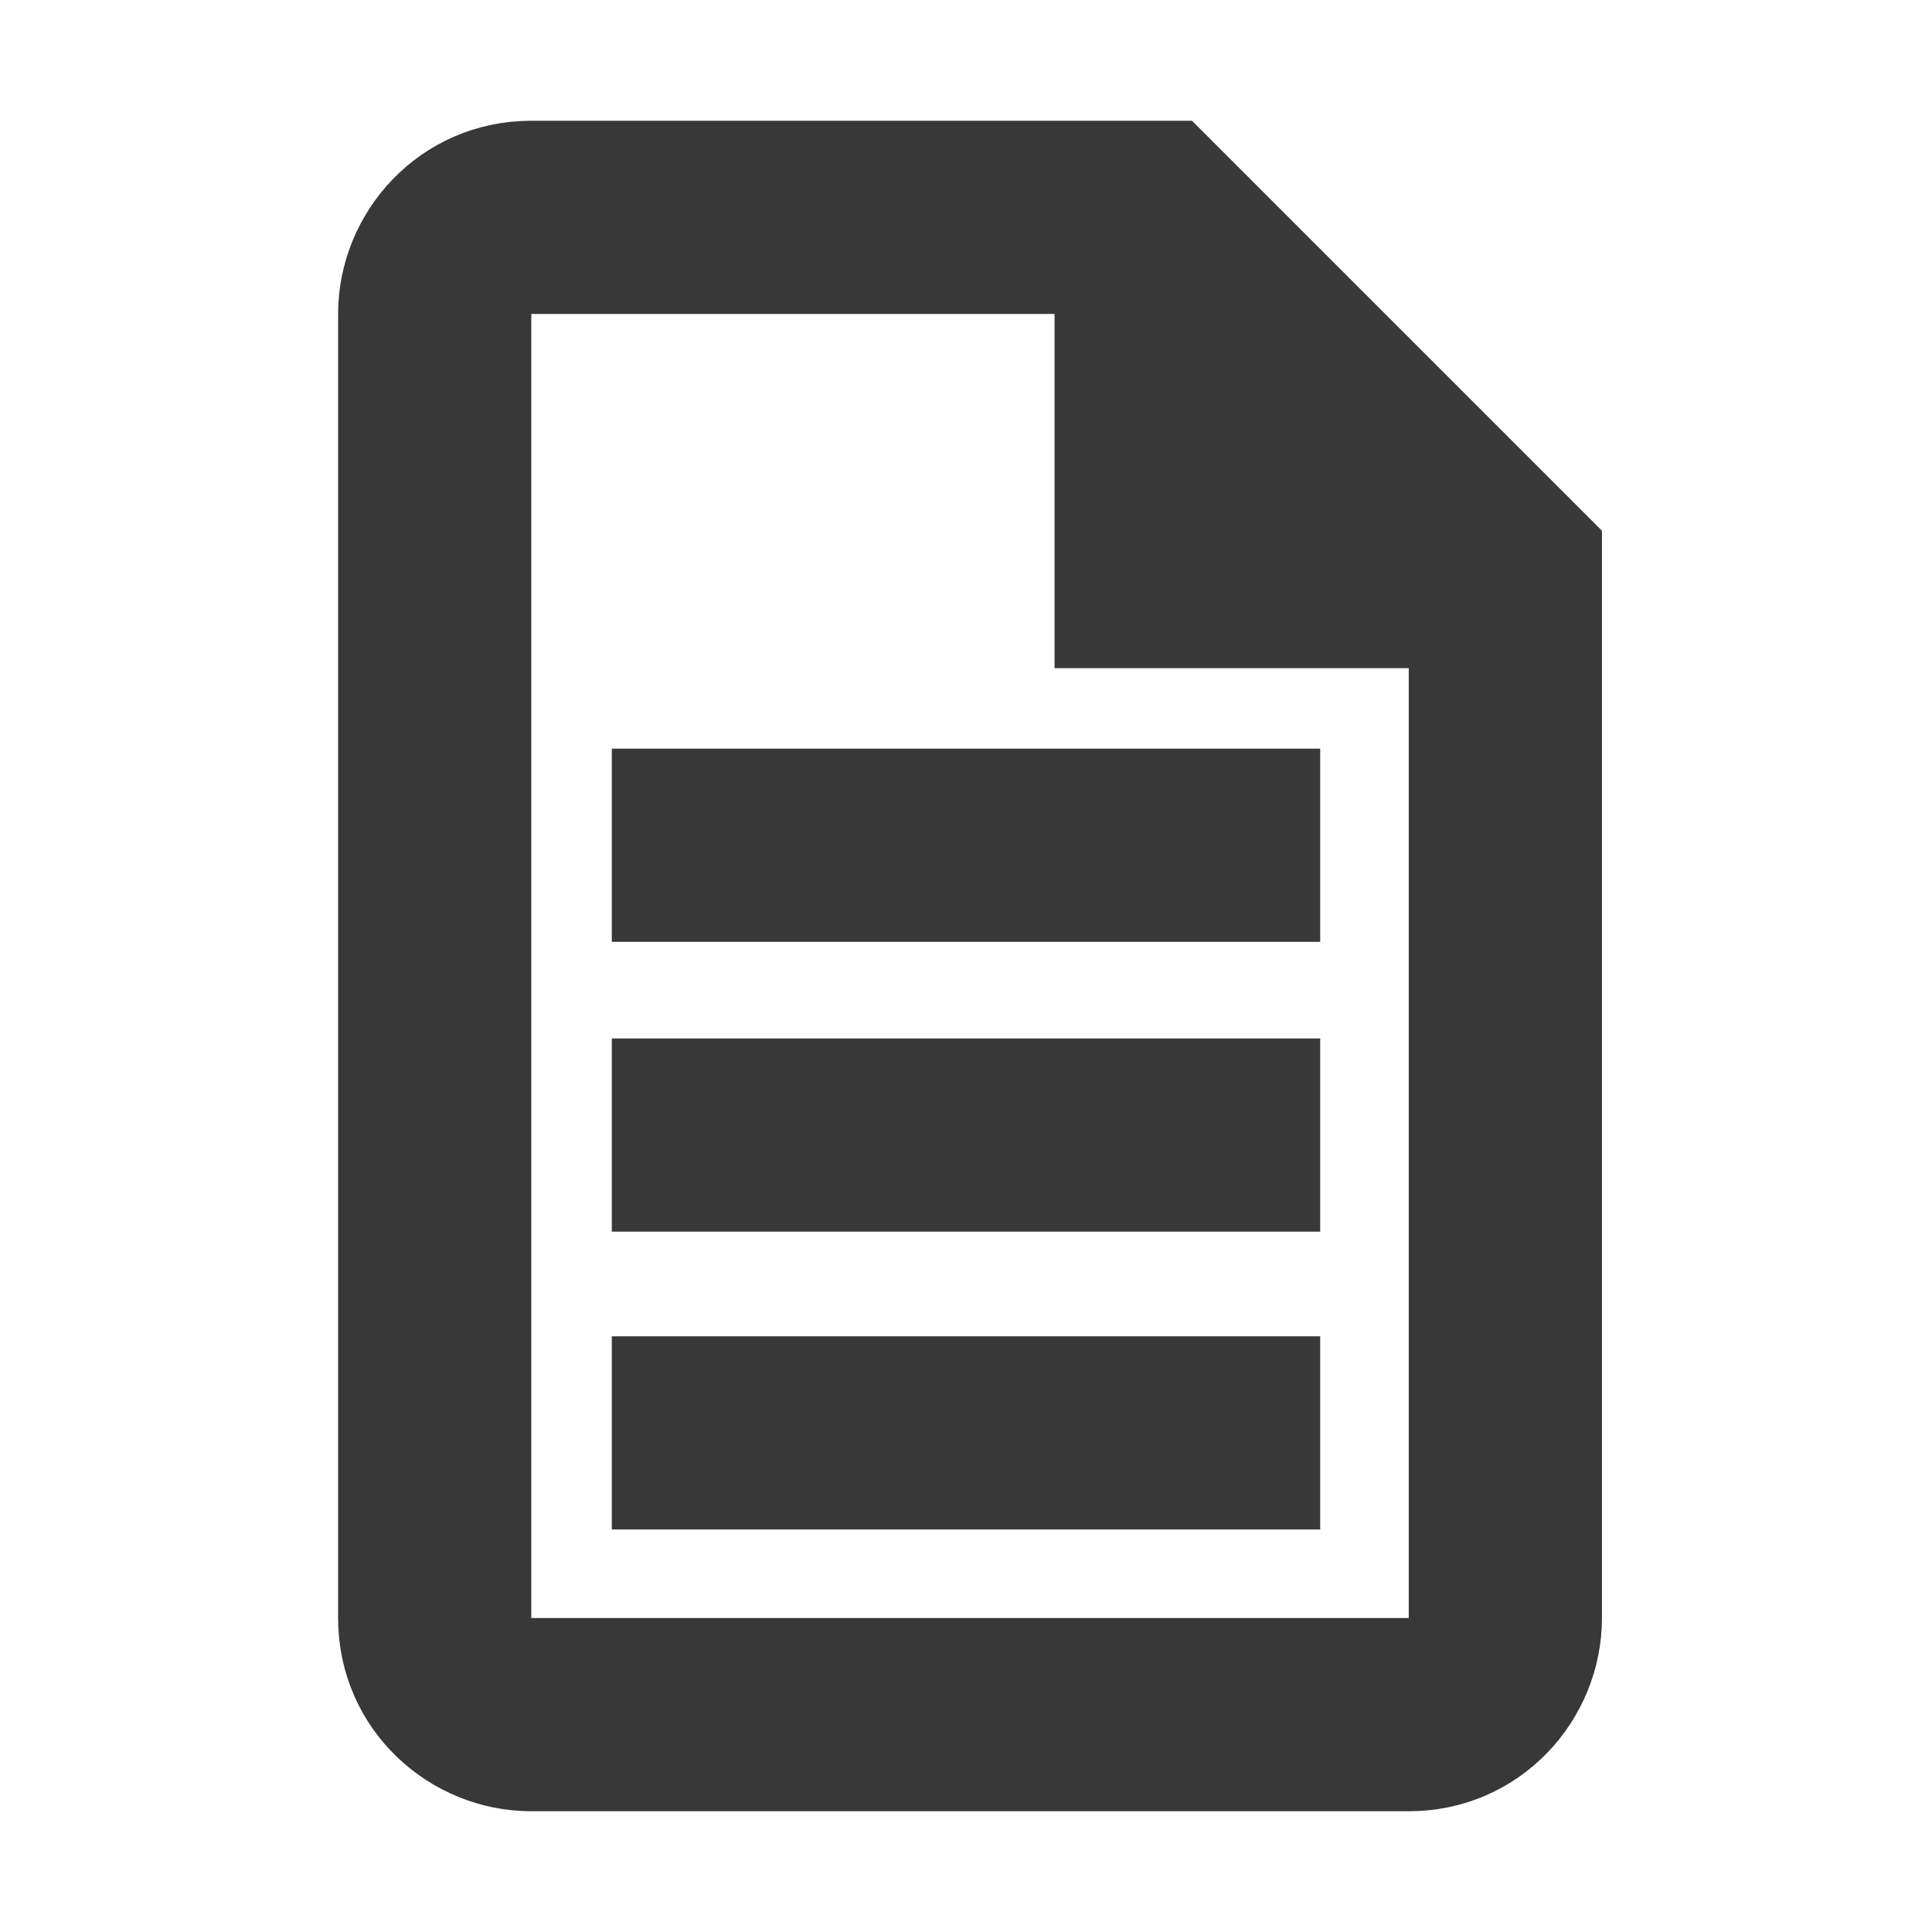 <?xml version="1.0" encoding="utf-8"?>
<!-- Generator: Adobe Illustrator 21.1.0, SVG Export Plug-In . SVG Version: 6.00 Build 0)  -->
<svg version="1.1" id="Layer_1" xmlns="http://www.w3.org/2000/svg" xmlns:xlink="http://www.w3.org/1999/xlink" x="0px" y="0px"
	 viewBox="0 0 24 24" style="enable-background:new 0 0 24 24;" xml:space="preserve">
<style type="text/css">
	.st0{fill:#383838;stroke:#383838;stroke-miterlimit:10;}
</style>
<path class="st0" d="M14.6,2h-8C5.5,2,4.7,2.9,4.7,3.9v16.2c0,1.1,0.9,1.9,1.9,1.9h10.9c1.1,0,1.9-0.9,1.9-1.9V6.8L14.6,2z M18,20.1
	c0,0.3-0.2,0.5-0.5,0.5H6.6c-0.3,0-0.5-0.2-0.5-0.5V3.9c0-0.3,0.2-0.5,0.5-0.5h7v4.4H18V20.1z M8.1,18.5h7.8v-1.4H8.1V18.5z
	 M8.1,14.8h7.8v-1.4H8.1V14.8z M8.1,11.2h7.8V9.8H8.1V11.2z"/>
</svg>
